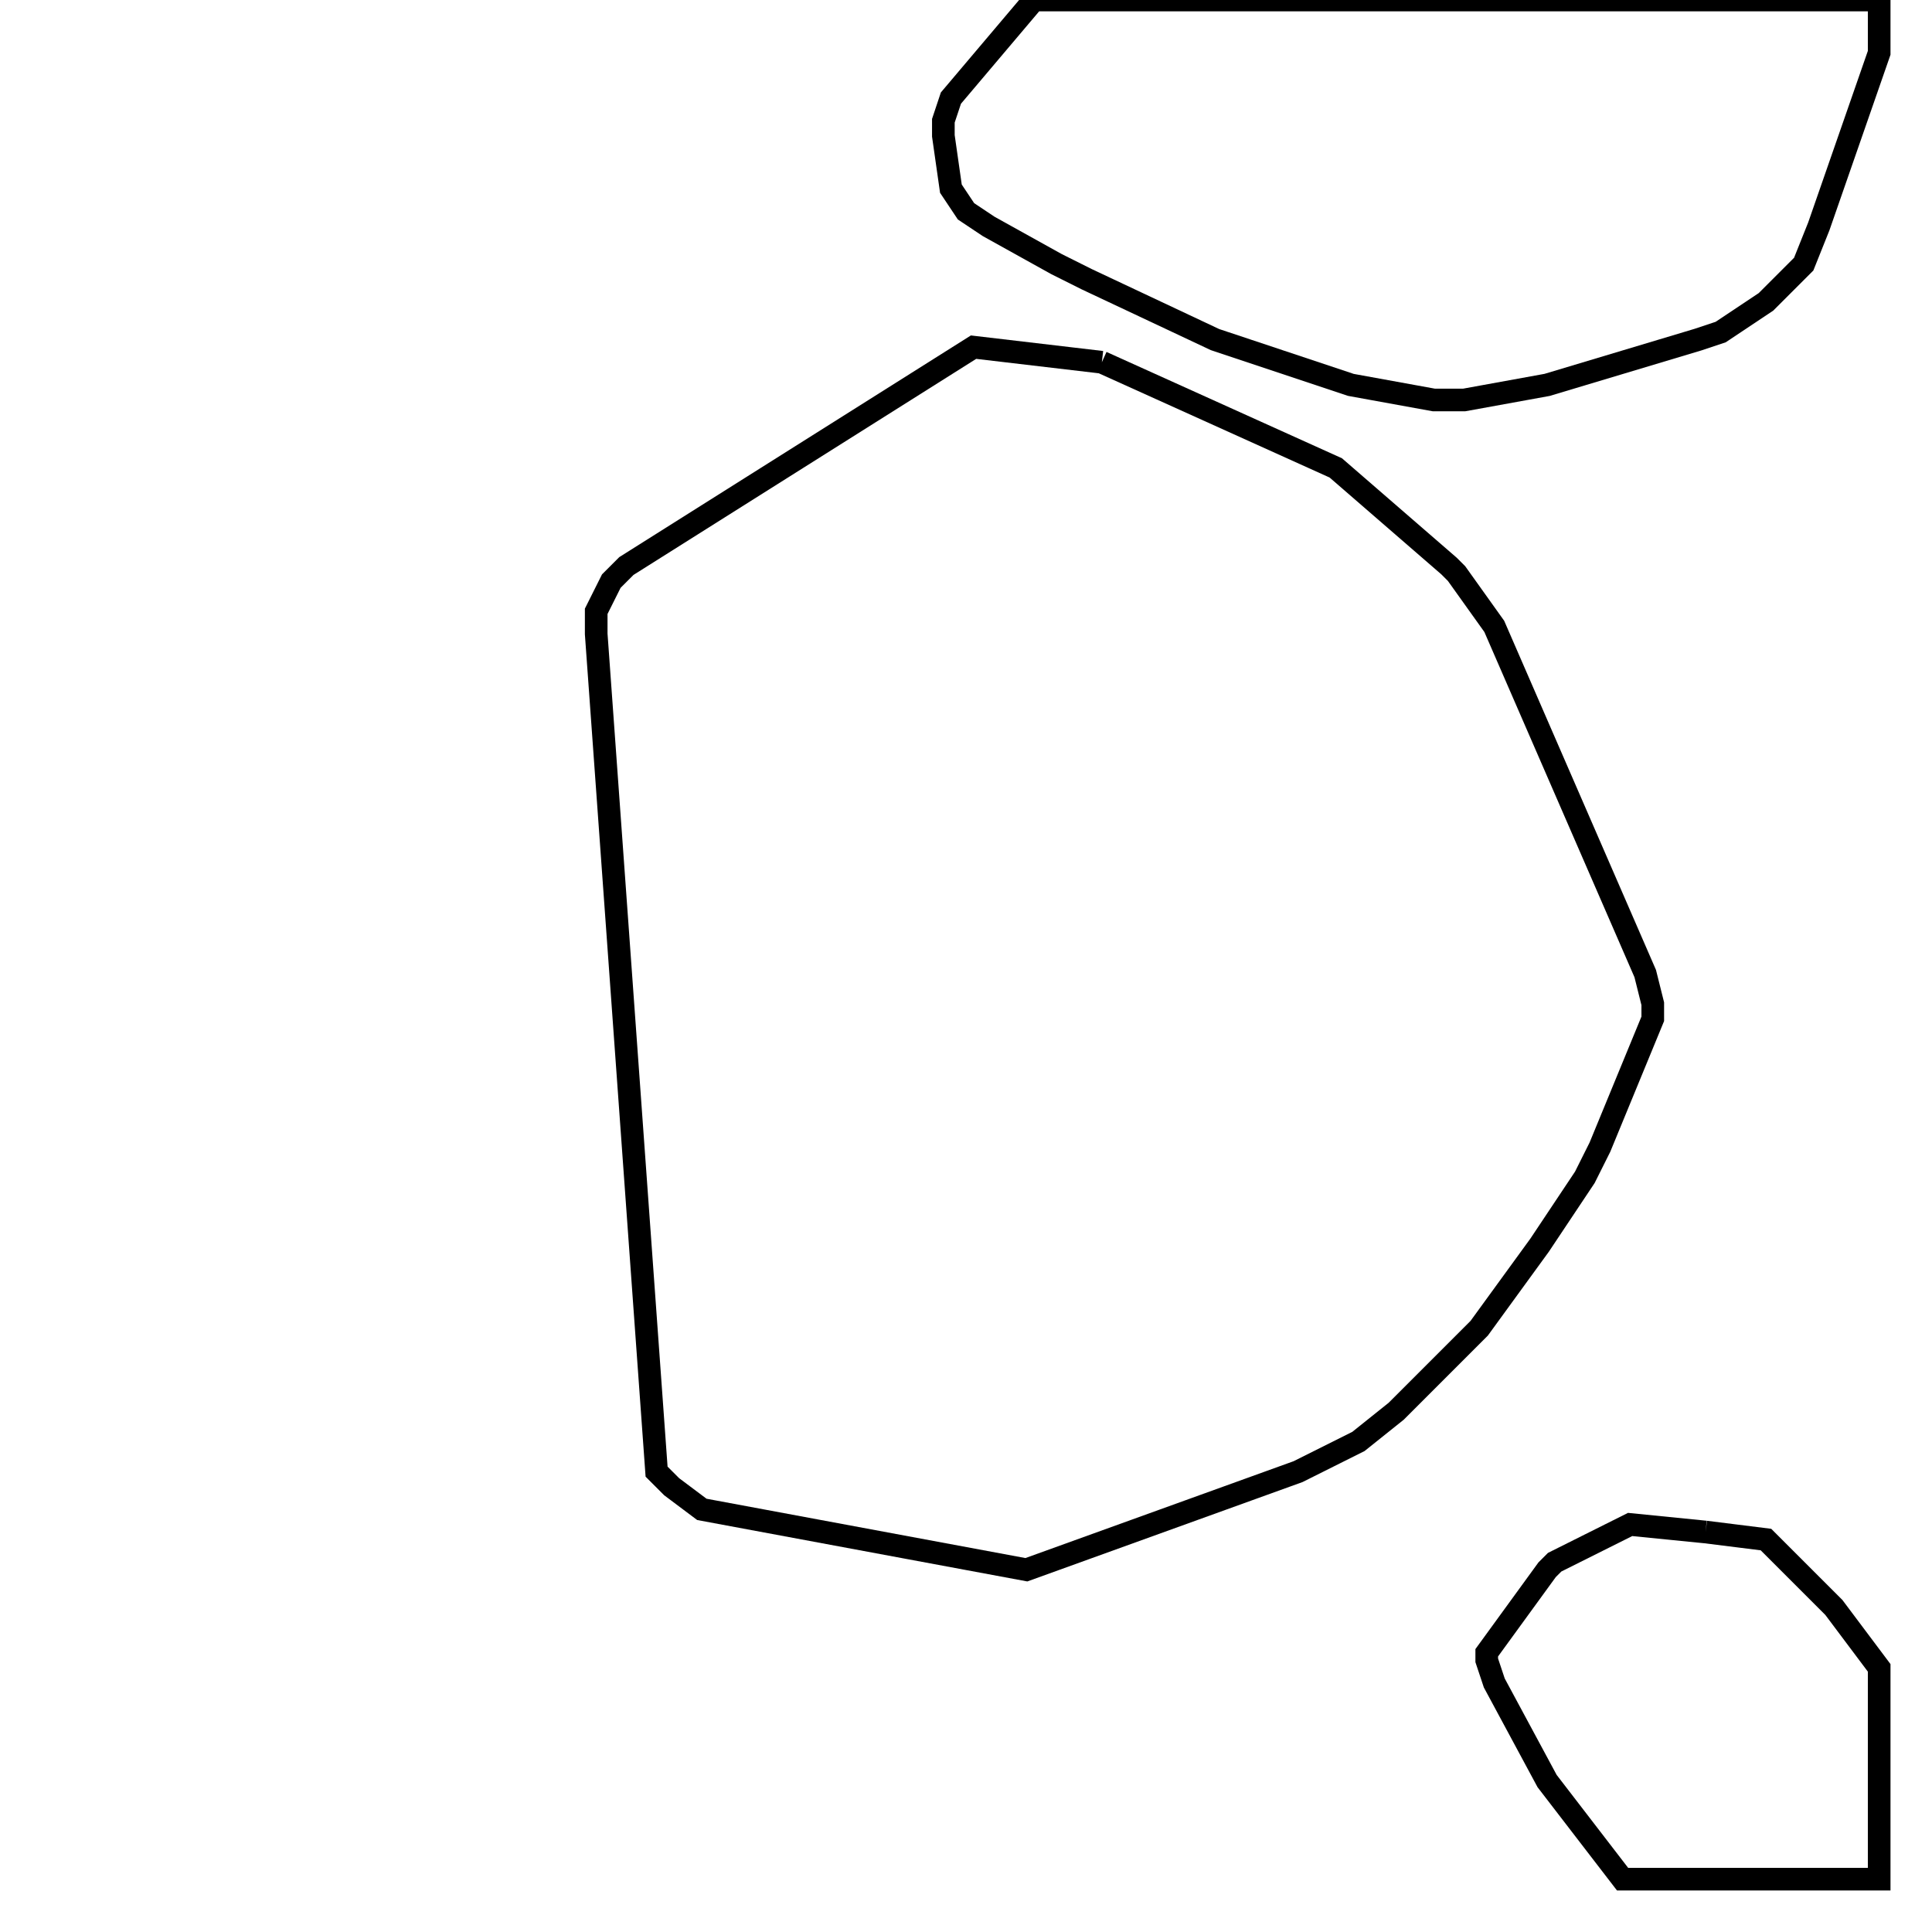 <svg width="256" height="256" xmlns="http://www.w3.org/2000/svg" fill-opacity="0" stroke="black" stroke-width="3" ><path d="M146 48 177 62 192 75 193 76 198 83 218 129 219 133 219 135 212 152 210 156 204 165 196 176 185 187 180 191 172 195 136 208 93 200 89 197 87 195 79 84 79 81 81 77 83 75 129 46 146 48 "/><path d="M249 0 249 7 241 30 239 35 234 40 228 44 225 45 205 51 194 53 190 53 179 51 161 45 144 37 140 35 131 30 128 28 126 25 125 18 125 16 126 13 137 0 249 0 "/><path d="M226 203 234 204 243 213 249 221 249 249 215 249 205 236 198 223 197 220 197 219 205 208 206 207 216 202 226 203 "/></svg>